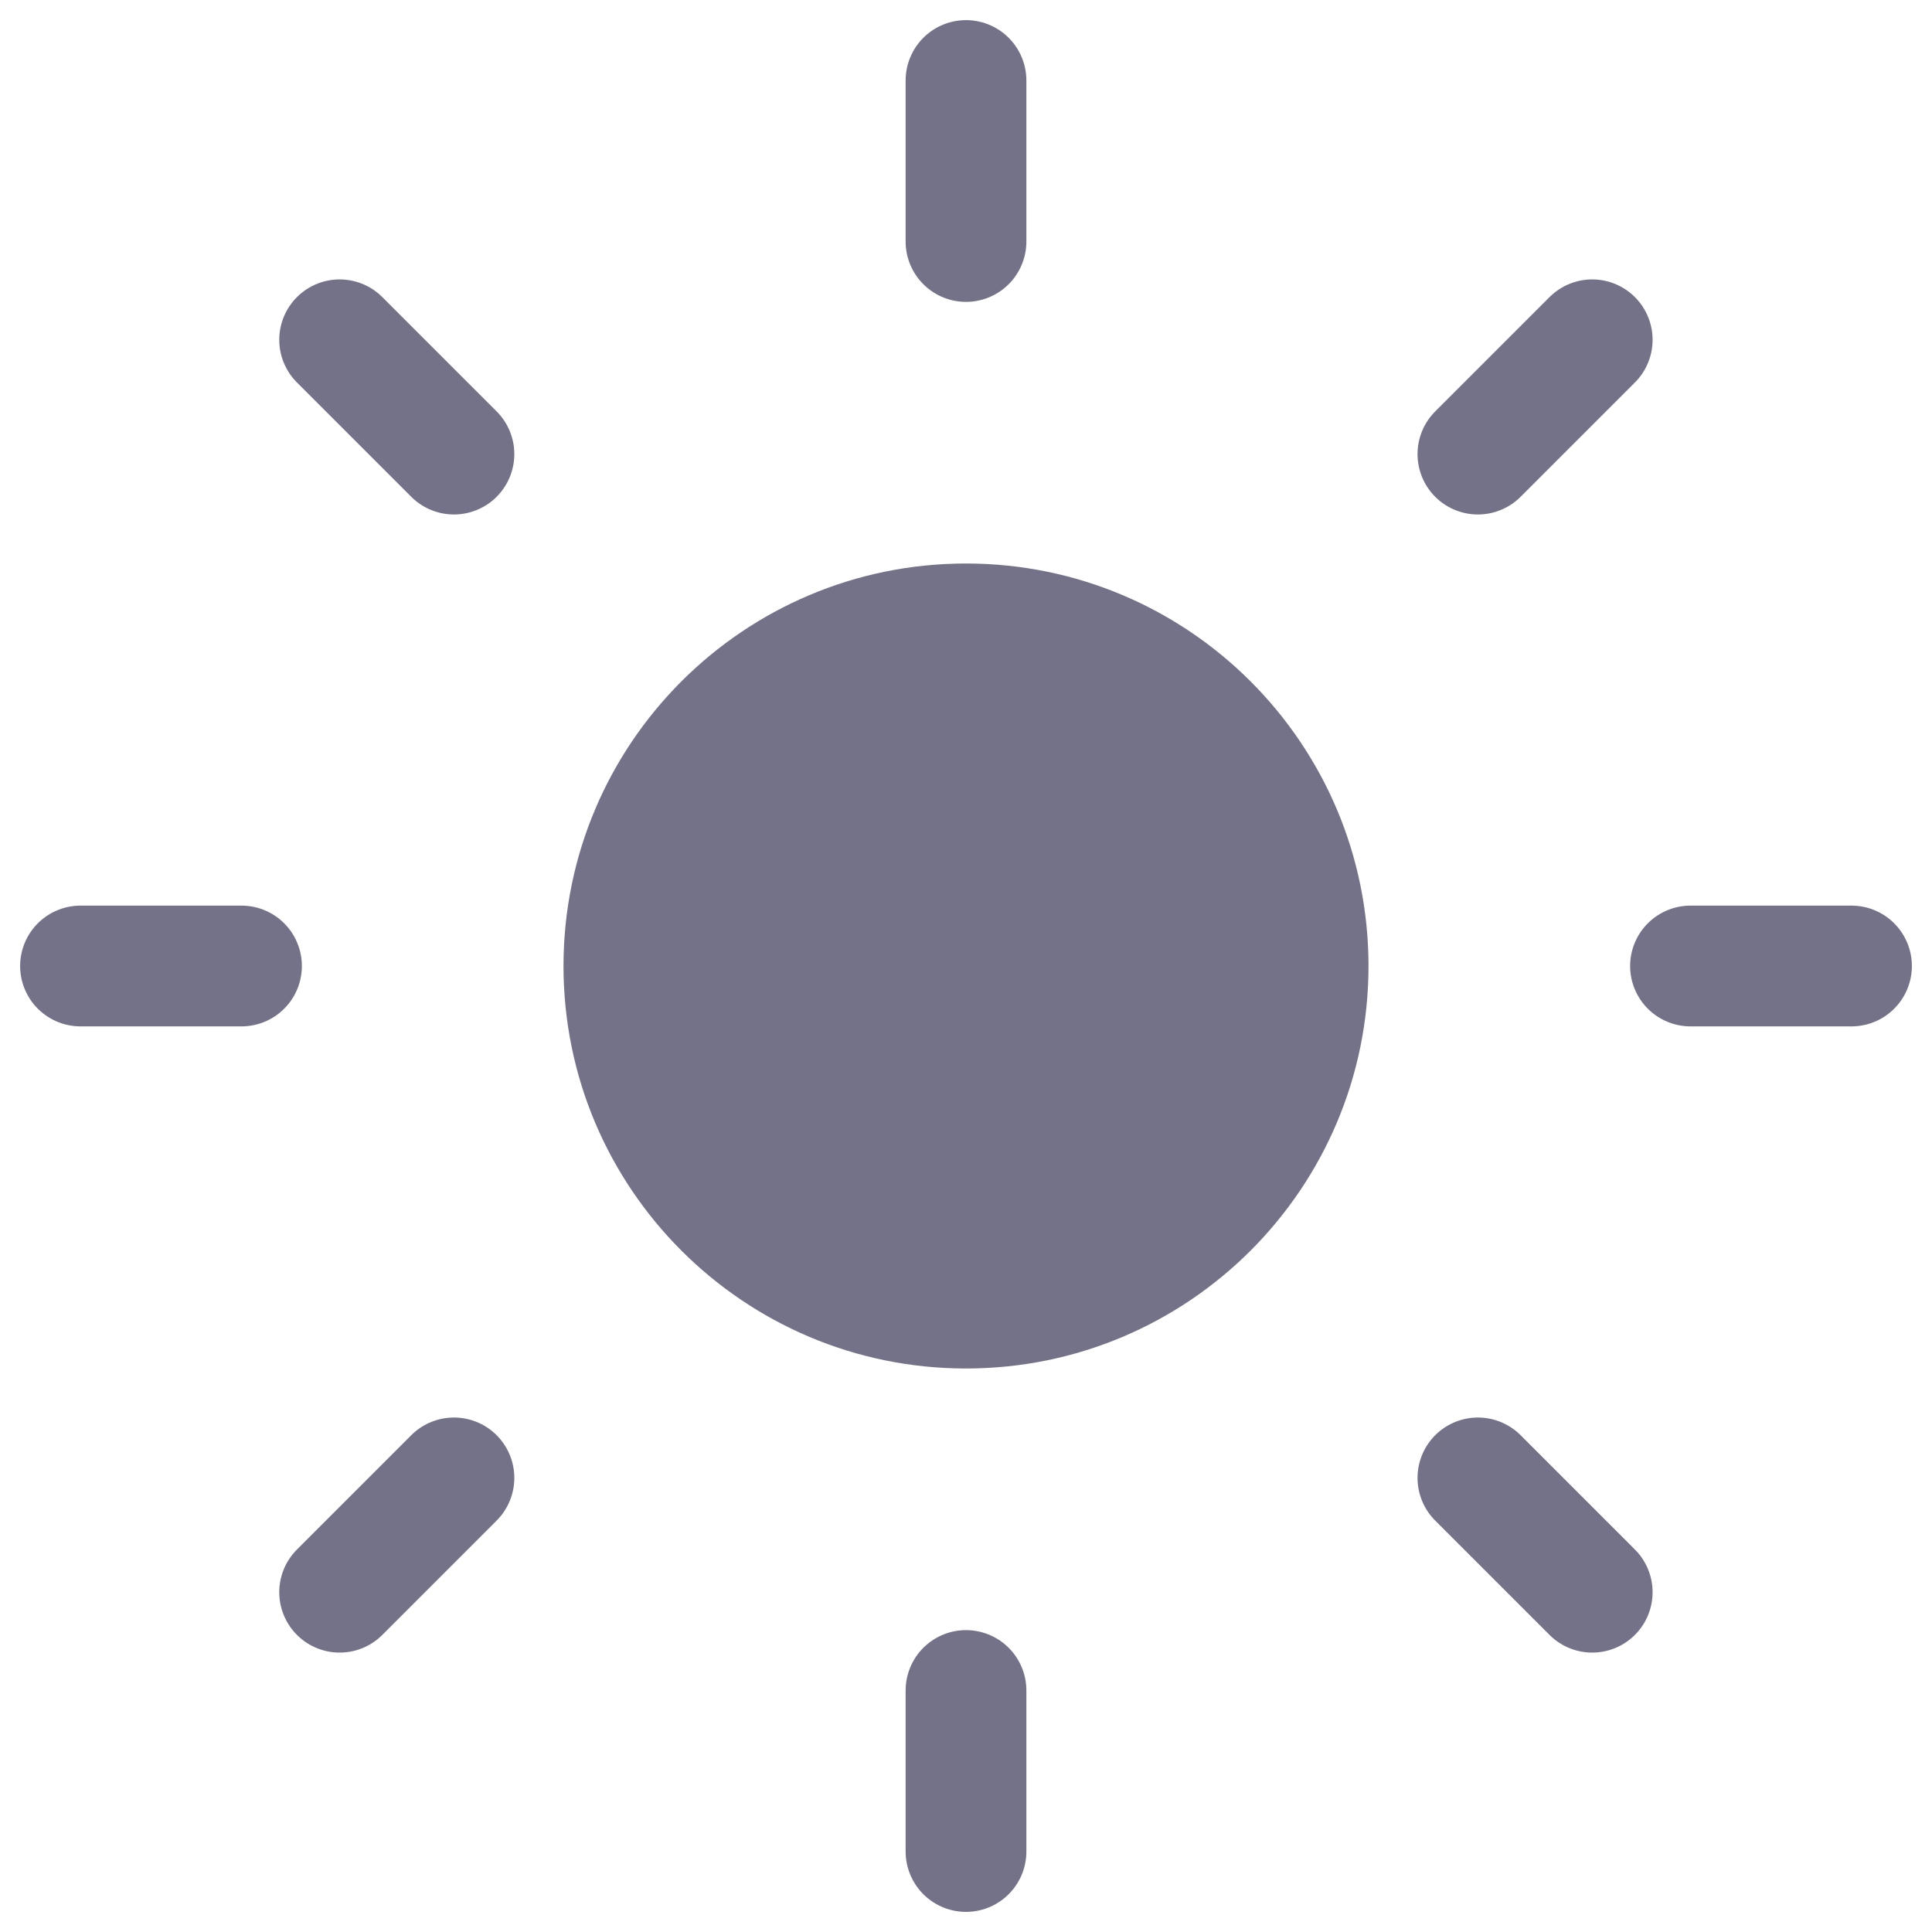 <svg width="24" height="24" viewBox="0 0 24 24" fill="none" xmlns="http://www.w3.org/2000/svg">
<g id="WOM-basic/sun" clip-path="url(#clip0_2541_24995)">
<path id="Vector" d="M12 17C14.761 17 17 14.761 17 12C17 9.239 14.761 7 12 7C9.239 7 7 9.239 7 12C7 14.761 9.239 17 12 17Z" fill="#737289"/>
<path id="Vector_2" d="M12 1V3" stroke="#737289" stroke-width="1.5" stroke-linecap="round" stroke-linejoin="round"/>
<path id="Vector_3" d="M12 21V23" stroke="#737289" stroke-width="1.5" stroke-linecap="round" stroke-linejoin="round"/>
<path id="Vector_4" d="M4.219 4.221L5.639 5.641" stroke="#737289" stroke-width="1.5" stroke-linecap="round" stroke-linejoin="round"/>
<path id="Vector_5" d="M18.359 18.359L19.779 19.779" stroke="#737289" stroke-width="1.5" stroke-linecap="round" stroke-linejoin="round"/>
<path id="Vector_6" d="M1 12H3" stroke="#737289" stroke-width="1.5" stroke-linecap="round" stroke-linejoin="round"/>
<path id="Vector_7" d="M21 12H23" stroke="#737289" stroke-width="1.5" stroke-linecap="round" stroke-linejoin="round"/>
<path id="Vector_8" d="M4.219 19.779L5.639 18.359" stroke="#737289" stroke-width="1.5" stroke-linecap="round" stroke-linejoin="round"/>
<path id="Vector_9" d="M18.359 5.641L19.779 4.221" stroke="#737289" stroke-width="1.5" stroke-linecap="round" stroke-linejoin="round"/>
</g>
<defs>
<clipPath id="clip0_2541_24995">
<rect width="24" height="24" fill="white"/>
</clipPath>
</defs>
</svg>
